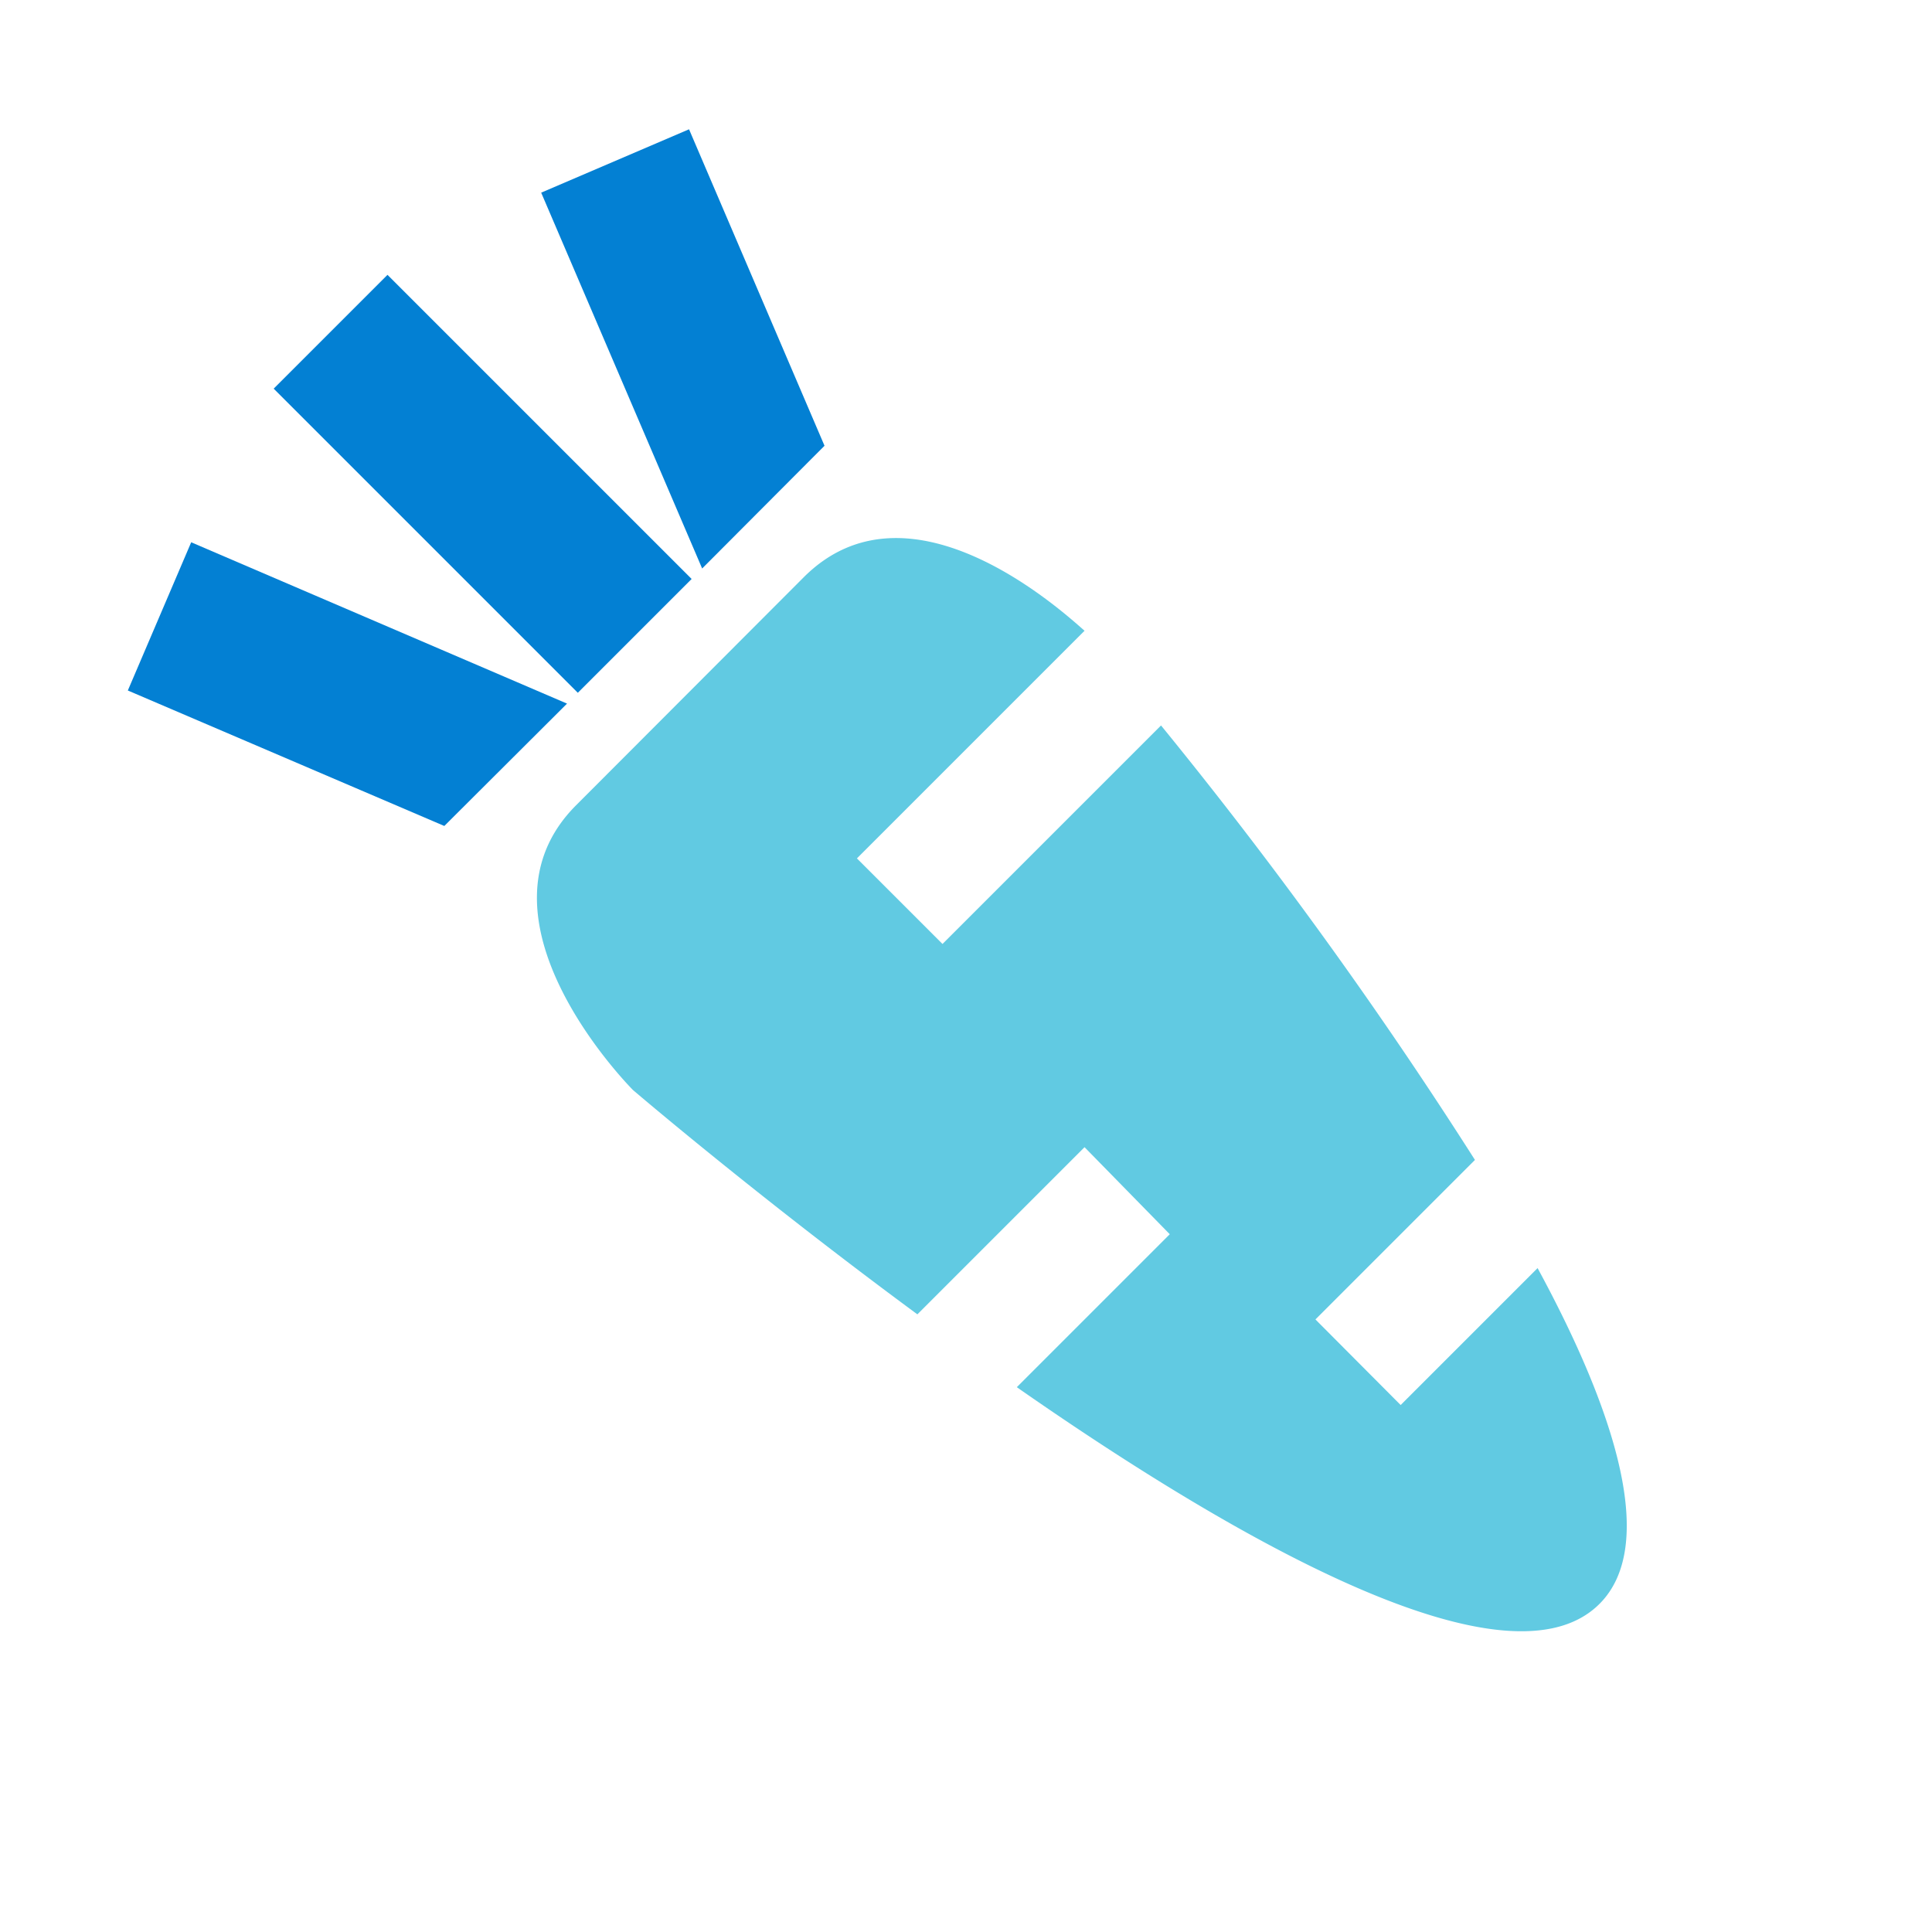 <svg xmlns="http://www.w3.org/2000/svg" viewBox="0 0 53.05 53.05"><defs><style>.cls-1{fill:none;}.cls-2{fill:#0380d3;}.cls-3{fill:#61cae2;}</style></defs><title>snacks</title><g id="Layer_2" data-name="Layer 2"><g id="Layer_1-2" data-name="Layer 1"><g id="Frame_-_24px" data-name="Frame - 24px"><rect class="cls-1" width="53.05" height="53.05"/></g><g id="Filled_Icons" data-name="Filled Icons"><polygon class="cls-2" points="14.86 5.29 18.92 3.55 22.64 12.24 19.28 15.61 14.86 5.29"/><rect class="cls-2" x="11.04" y="7.38" width="4.42" height="11.81" transform="translate(-5.51 13.26) rotate(-45)"/><polygon class="cls-2" points="5.25 14.89 15.57 19.32 12.2 22.68 3.51 18.96 5.25 14.89"/><path class="cls-3" d="M22.07,15.85c2.87-2.87,7,.84,7.71,1.47l-6.25,6.25,2.35,2.35,6-6a125.86,125.86,0,0,1,8.62,11.93l-4.38,4.38,2.34,2.35,3.76-3.76c2.17,4,3.29,7.63,1.7,9.22-2.47,2.47-9.72-1.57-16-5.95l4.2-4.2L29.78,31.5l-4.59,4.59c-4.41-3.25-7.81-6.16-7.81-6.16s-4.69-4.69-1.56-7.82Z"/></g></g></g></svg>